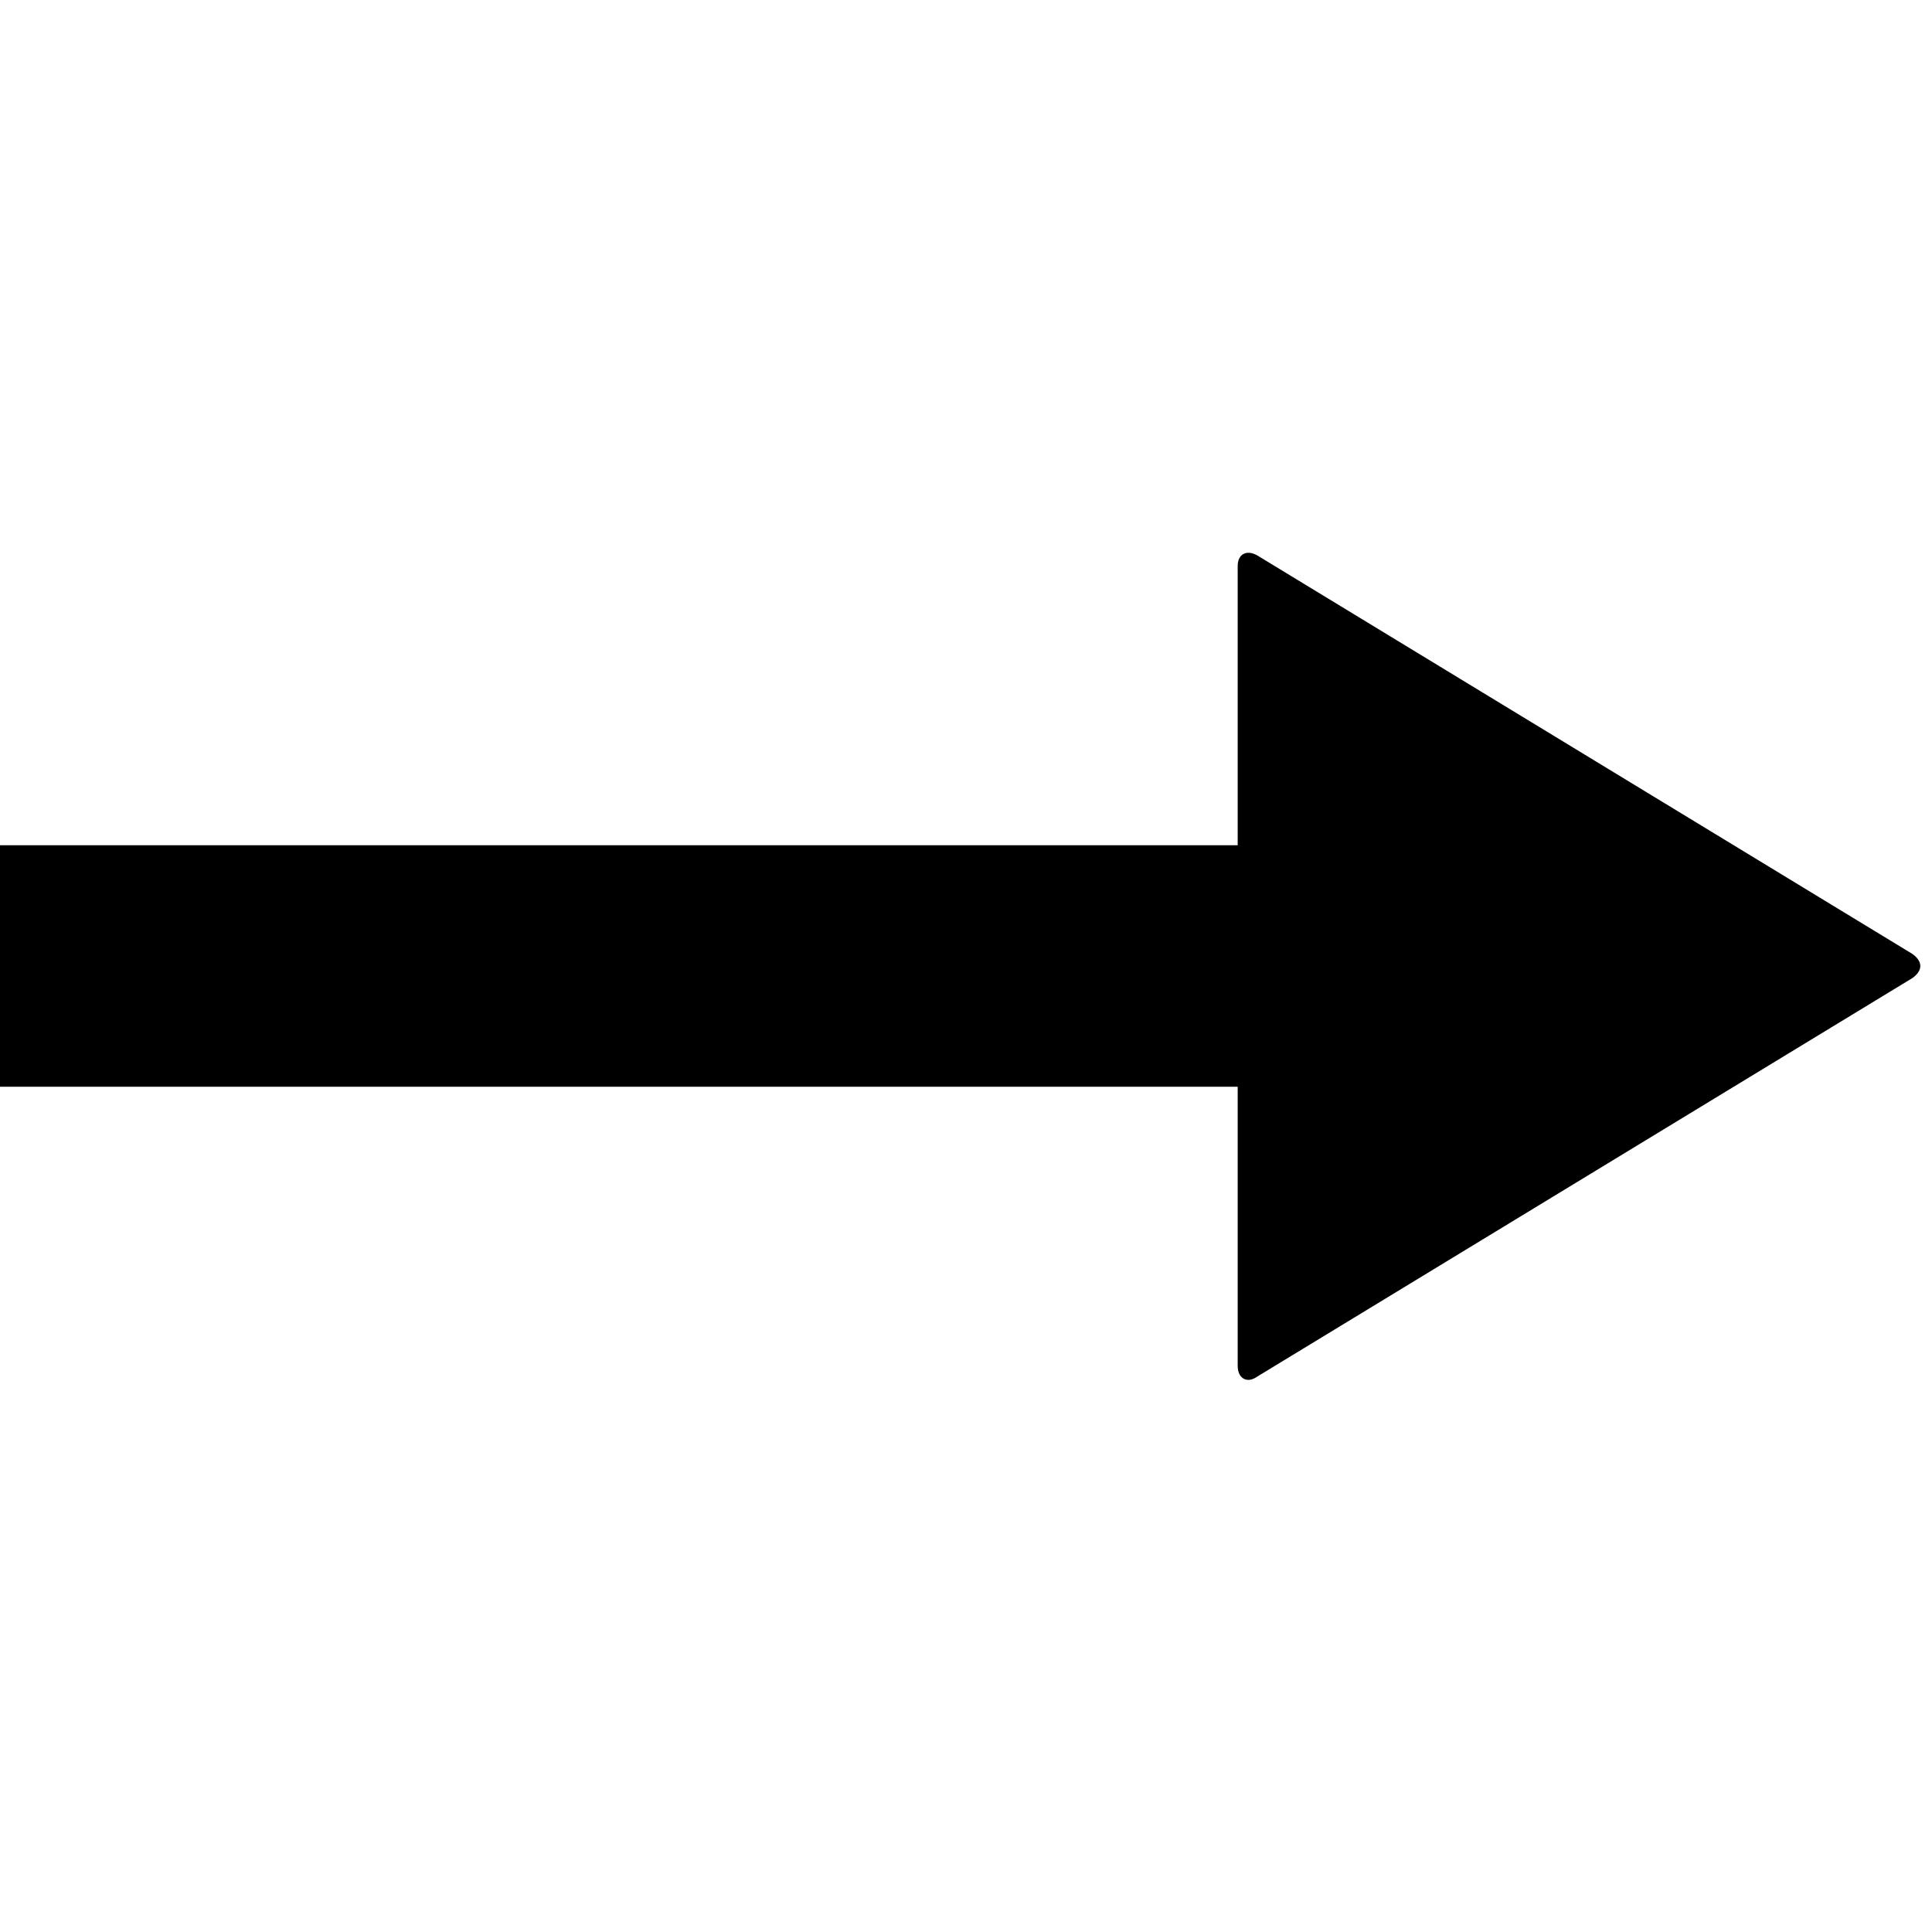 <svg version="1.1" xmlns="http://www.w3.org/2000/svg" data-icon="arrow-thick-right-fill-large" width="128" height="128" class="iconic iconic-arrow-thick iconic-size-lg iconic-arrow-thick-right-fill-large" viewBox="0 0 128 128">
  <g>
    <title>Arrow Thick Right Fill Large</title>
  </g>
  <g data-width="128" data-height="56" data-default-max-height="76" class="iconic-container" transform=" translate(0 36)">
    <path stroke="#000" stroke-width="16" stroke-miterlimit="10" class="iconic-arrow-thick-stem iconic-property-stroke" d="M0 38h110" fill="none" transform=" rotate(0 64 64 ) translate(0 -10)"></path>
    <path d="M126.7 37.2l-43.4-26.4c-.7-.4-1.3-.1-1.3.7v53c0 .8.6 1.2 1.3.7l43.4-26.4c.7-.5.7-1.1 0-1.6z" class="iconic-arrow-thick-head iconic-arrow-thick-head-fill-large iconic-property-fill" display="inline" transform=" rotate(0 64 64 ) translate(0 -10)"></path>
  </g>
</svg>